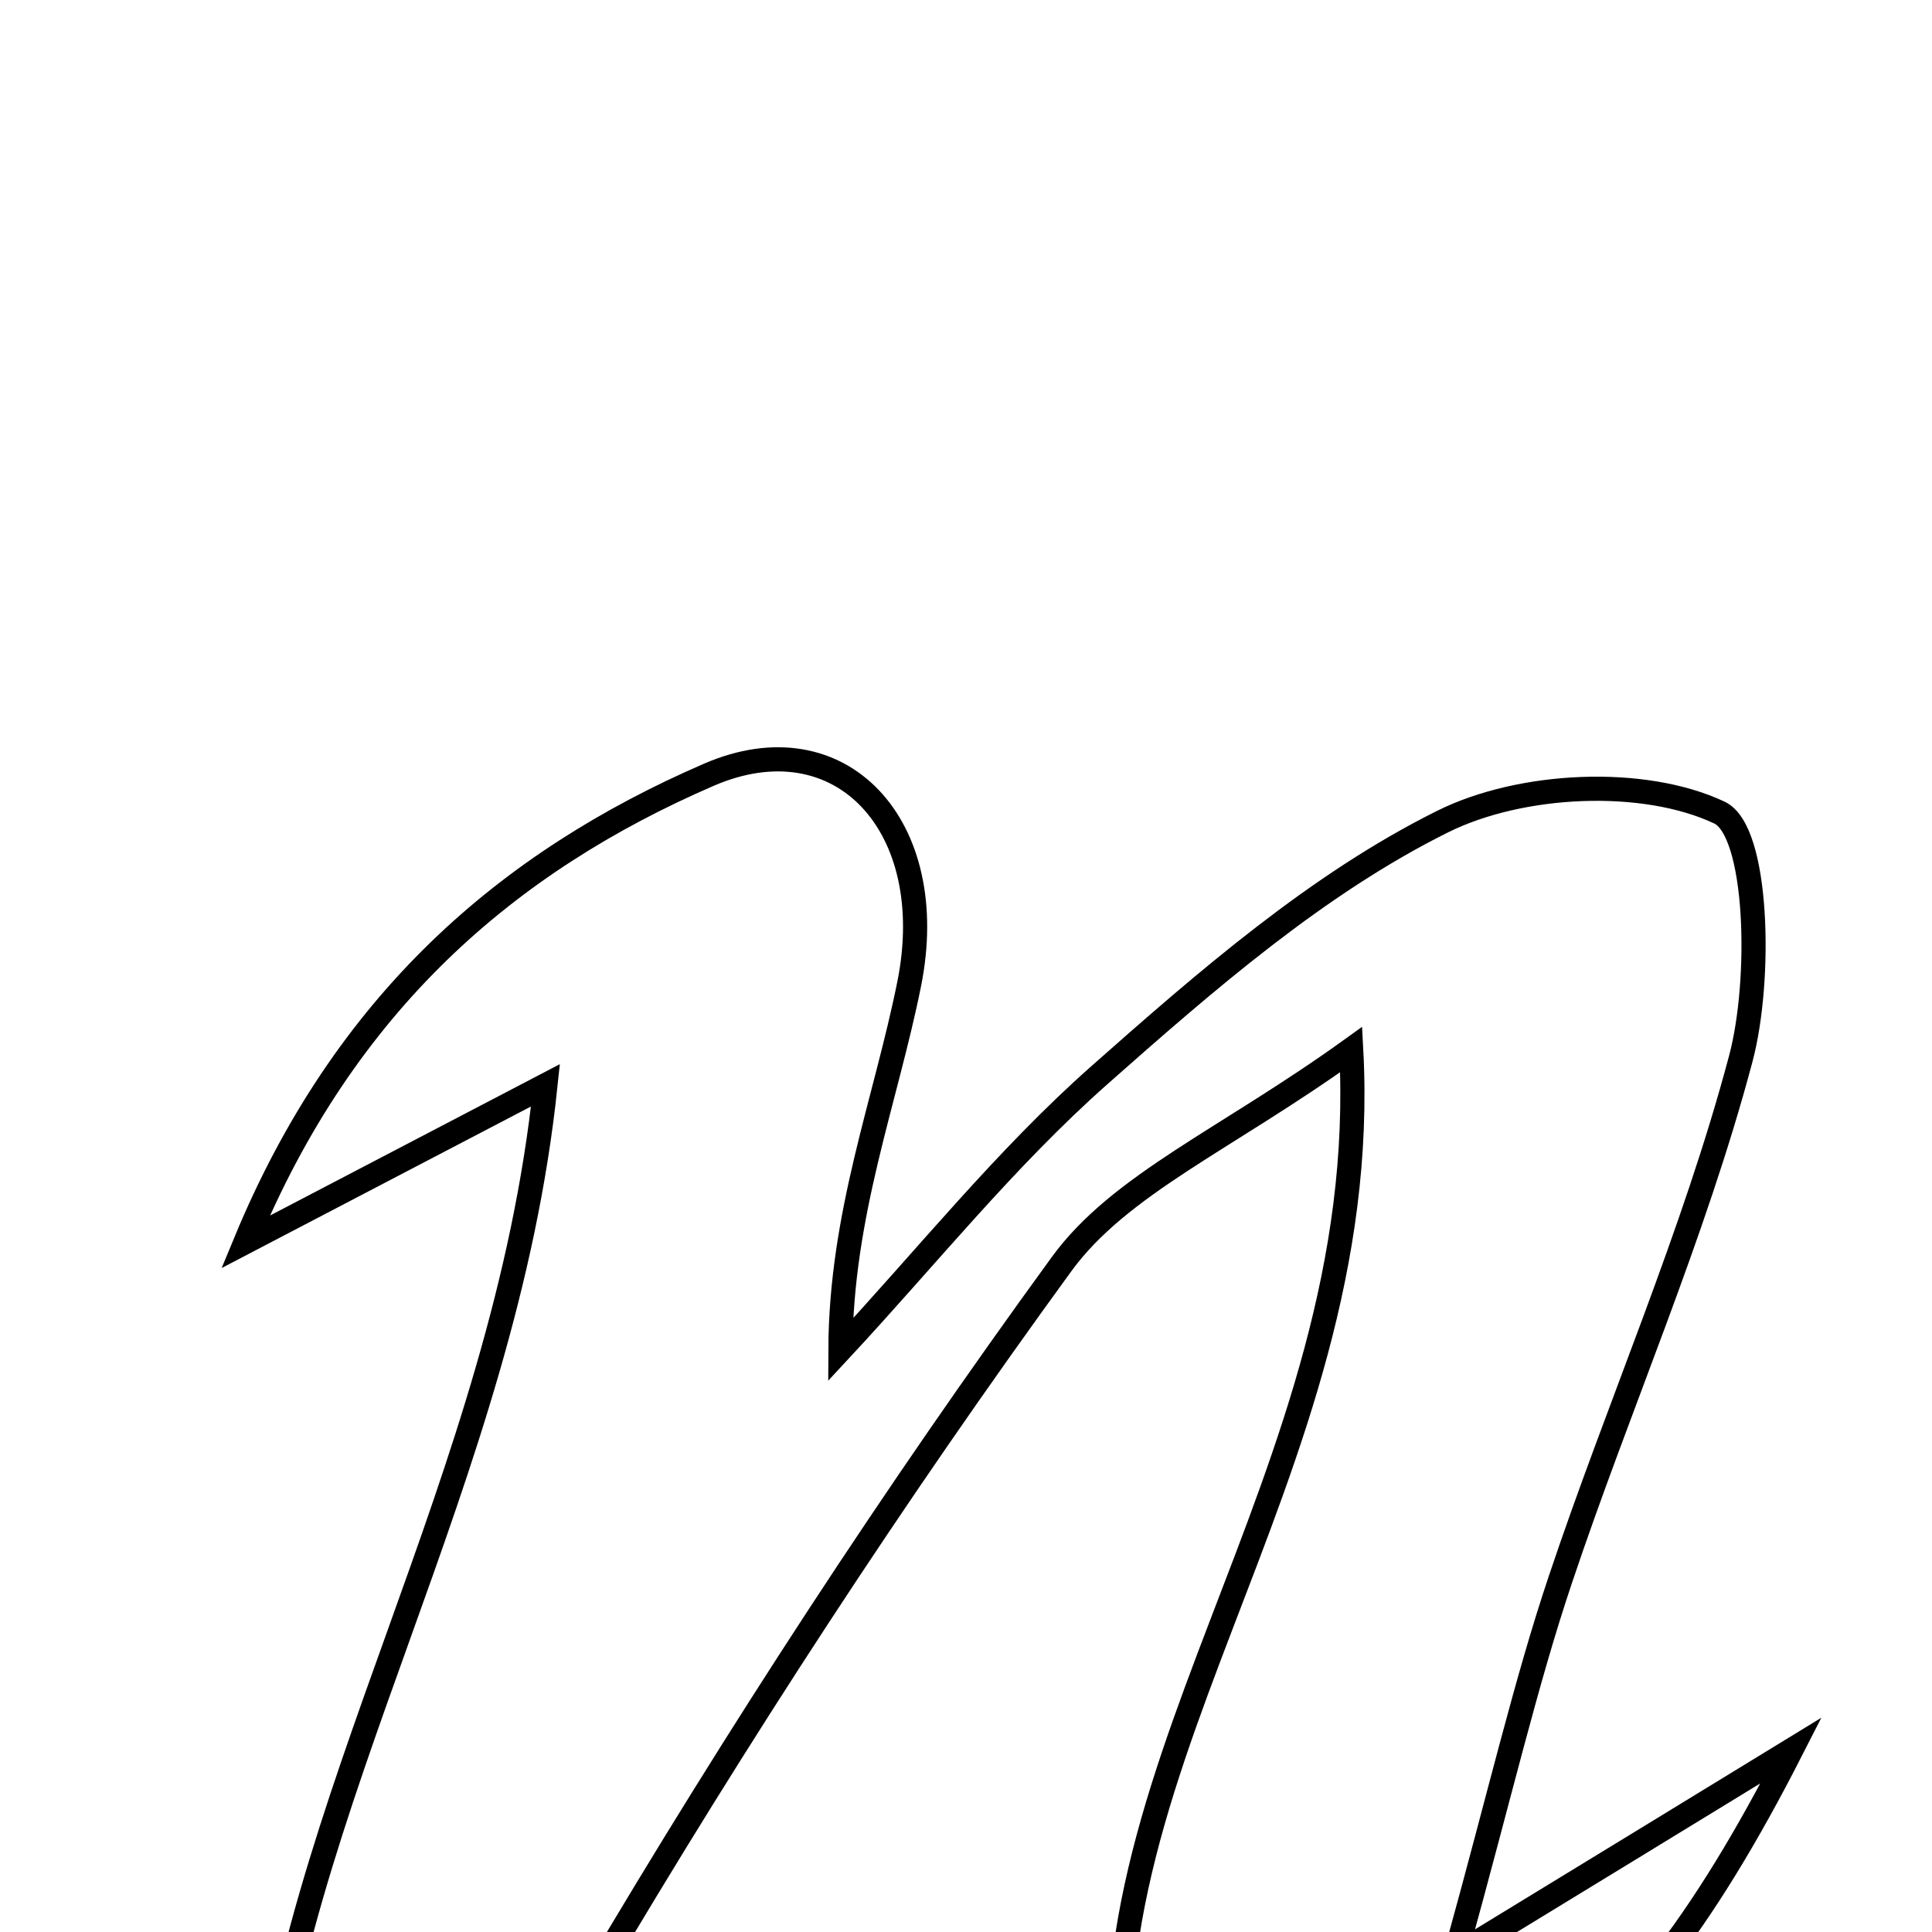 <svg xmlns="http://www.w3.org/2000/svg" viewBox="0.0 0.0 24.0 24.0" height="200px" width="200px"><path fill="none" stroke="black" stroke-width=".3" stroke-opacity="1.0"  filling="0" d="M8.806 9.624 C10.444 8.916 11.687 10.261 11.295 12.219 C11.003 13.676 10.446 15.08 10.44 16.768 C11.504 15.624 12.49 14.389 13.655 13.358 C14.98 12.186 16.36 10.982 17.921 10.206 C18.893 9.722 20.415 9.649 21.359 10.094 C21.842 10.321 21.886 12.169 21.625 13.15 C21.04 15.353 20.107 17.461 19.381 19.629 C18.953 20.906 18.65 22.224 18.079 24.292 C19.873 23.197 20.944 22.543 22.25 21.744 C20.07 26.017 18.075 27.246 14.04 26.794 C13.109 22.157 17.074 18.385 16.785 13.038 C15.234 14.154 13.909 14.711 13.186 15.705 C11.101 18.568 9.161 21.548 7.359 24.597 C6.164 26.616 6.314 26.705 3.208 26.875 C3.613 22.329 6.26 18.401 6.776 13.482 C5.399 14.201 4.435 14.705 3.05 15.428 C4.281 12.454 6.298 10.71 8.806 9.624"></path></svg>